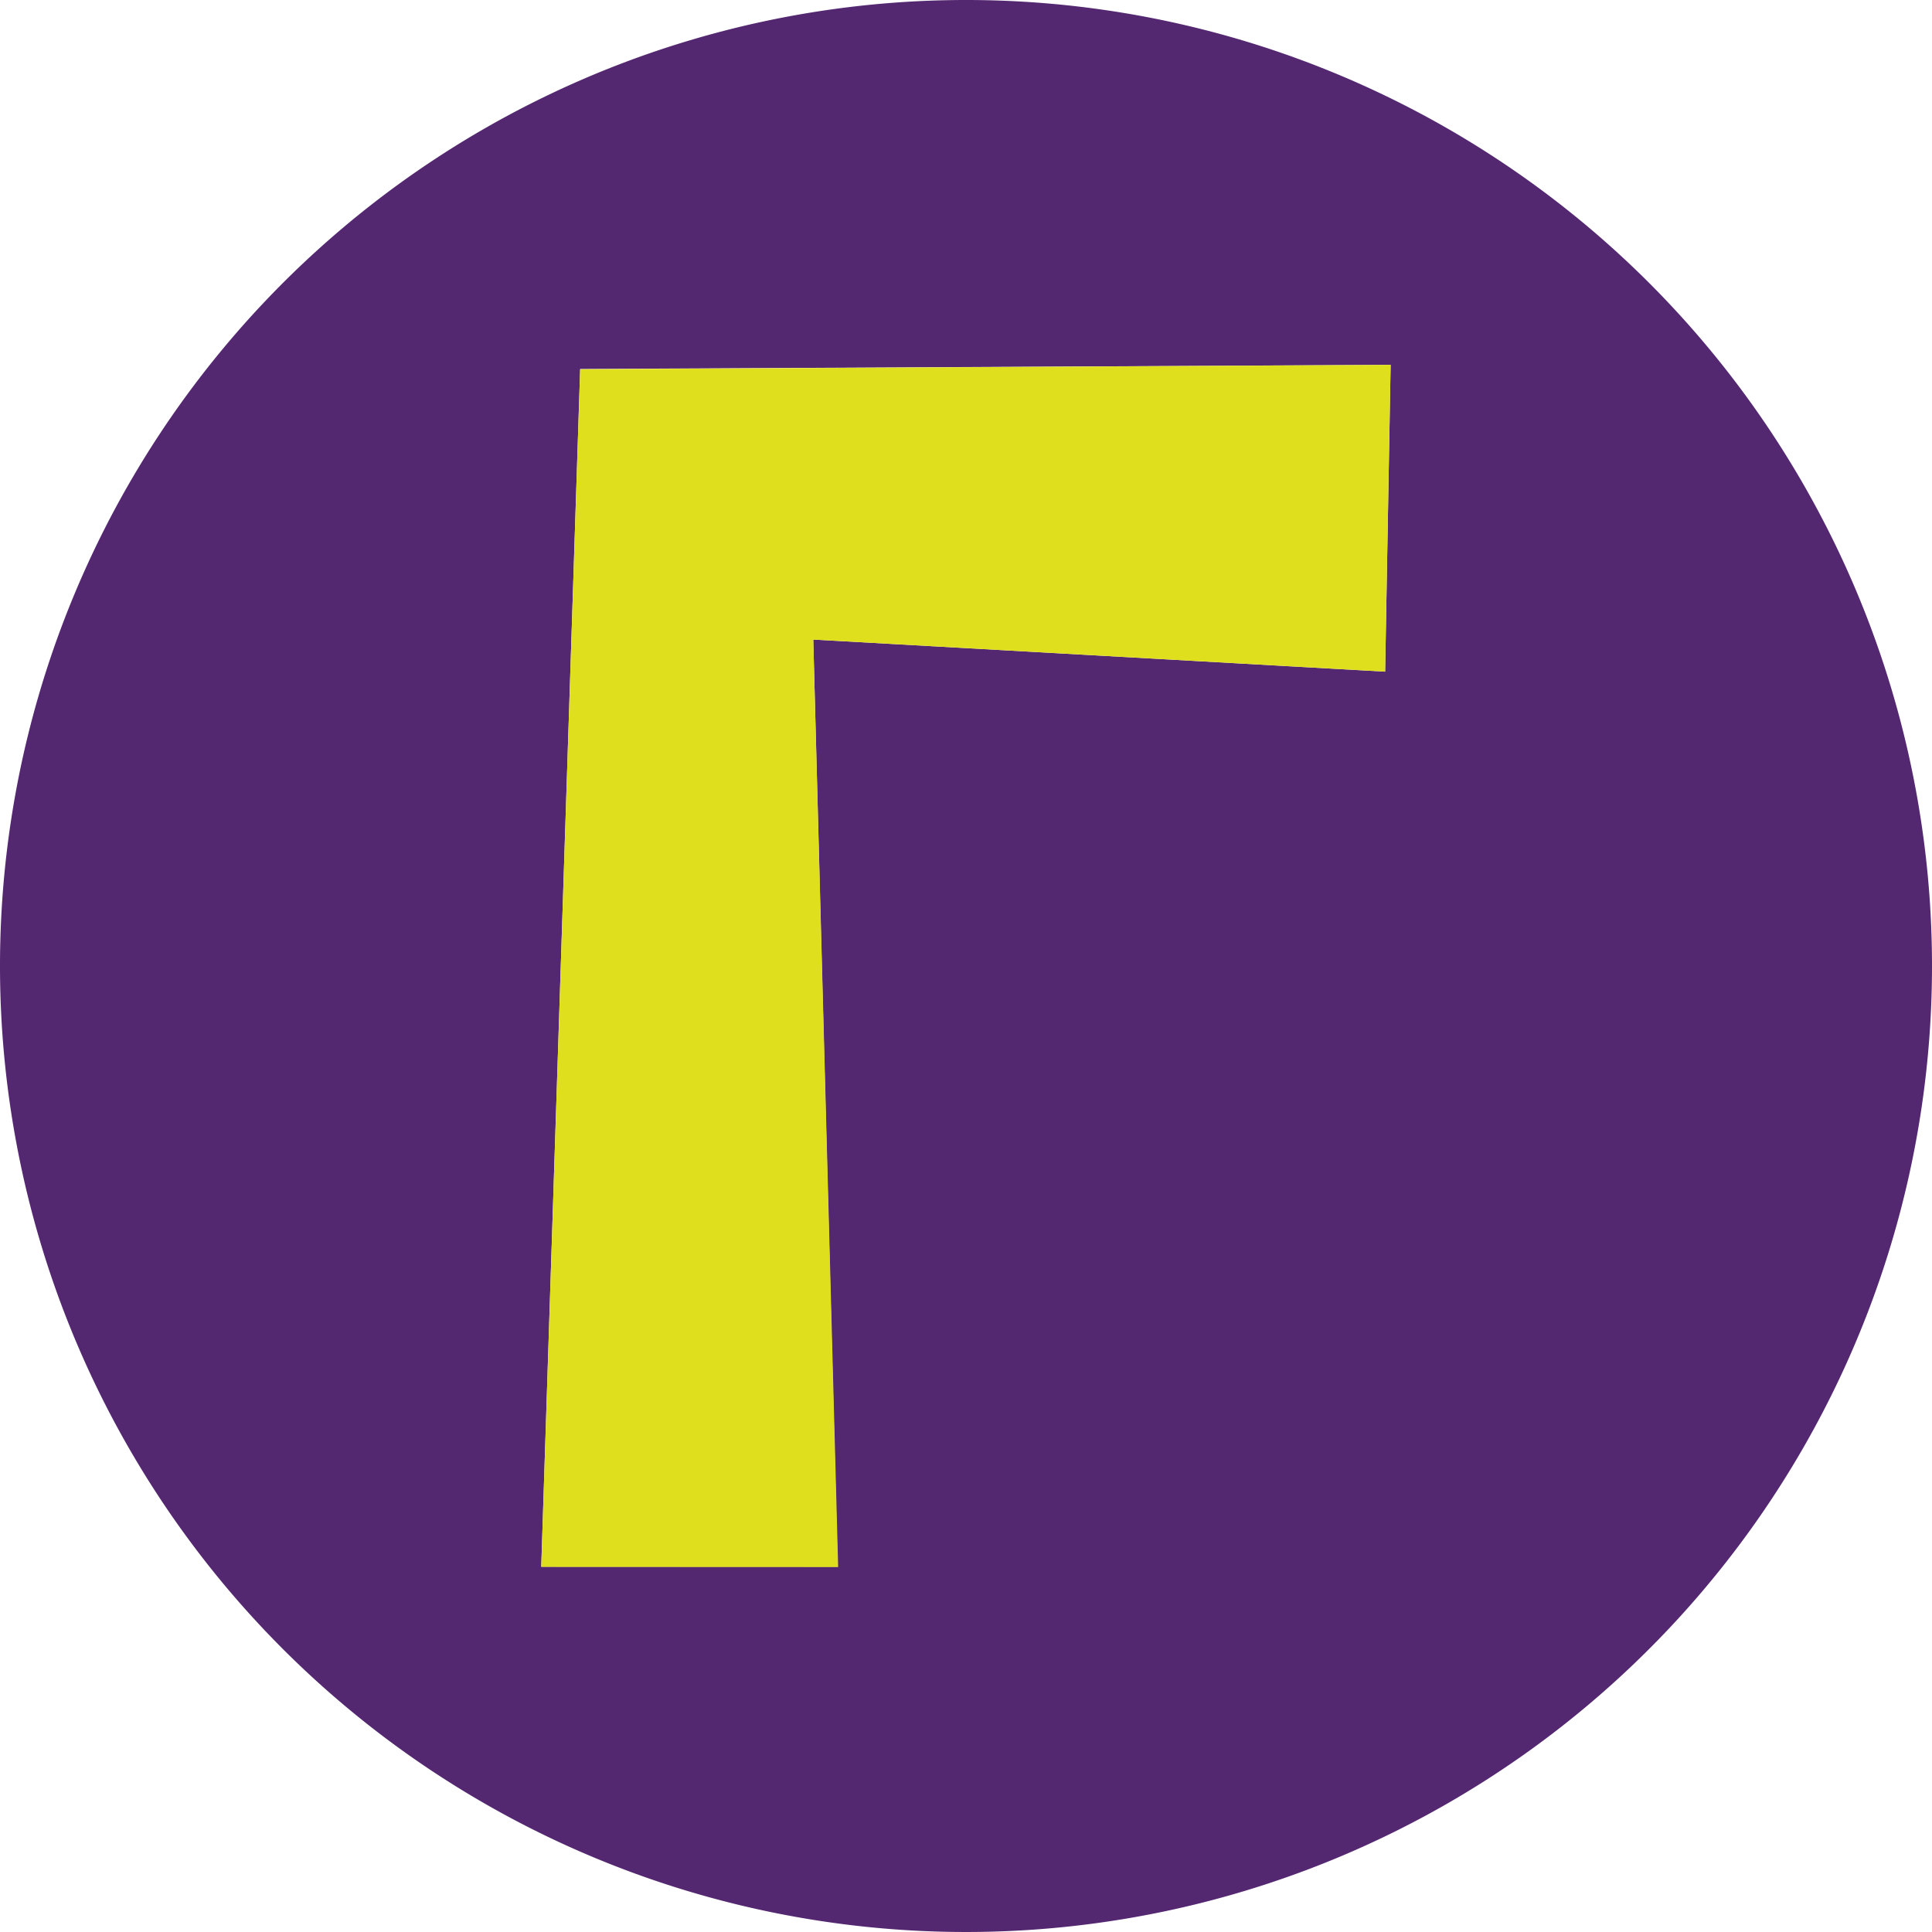 <svg id="icons-mario" xmlns="http://www.w3.org/2000/svg" viewBox="0 0 158.38 158.38"><defs><style>.cls-1{fill:#542771;}.cls-2{fill:#e0df1d;}</style></defs><title>Artboard 7</title><g id="walugi-icon"><path class="cls-1" d="M79.19,0a79.19,79.19,0,1,0,79.19,79.19A79.18,79.18,0,0,0,79.19,0Zm34.36,55.06L66.67,52.43l2,76H44.37l3.19-98.18L114,29.91Z"/><polygon class="cls-2" points="44.37 128.45 68.71 128.46 66.67 52.43 113.55 55.06 114 29.91 47.56 30.27 44.37 128.45"/></g></svg>